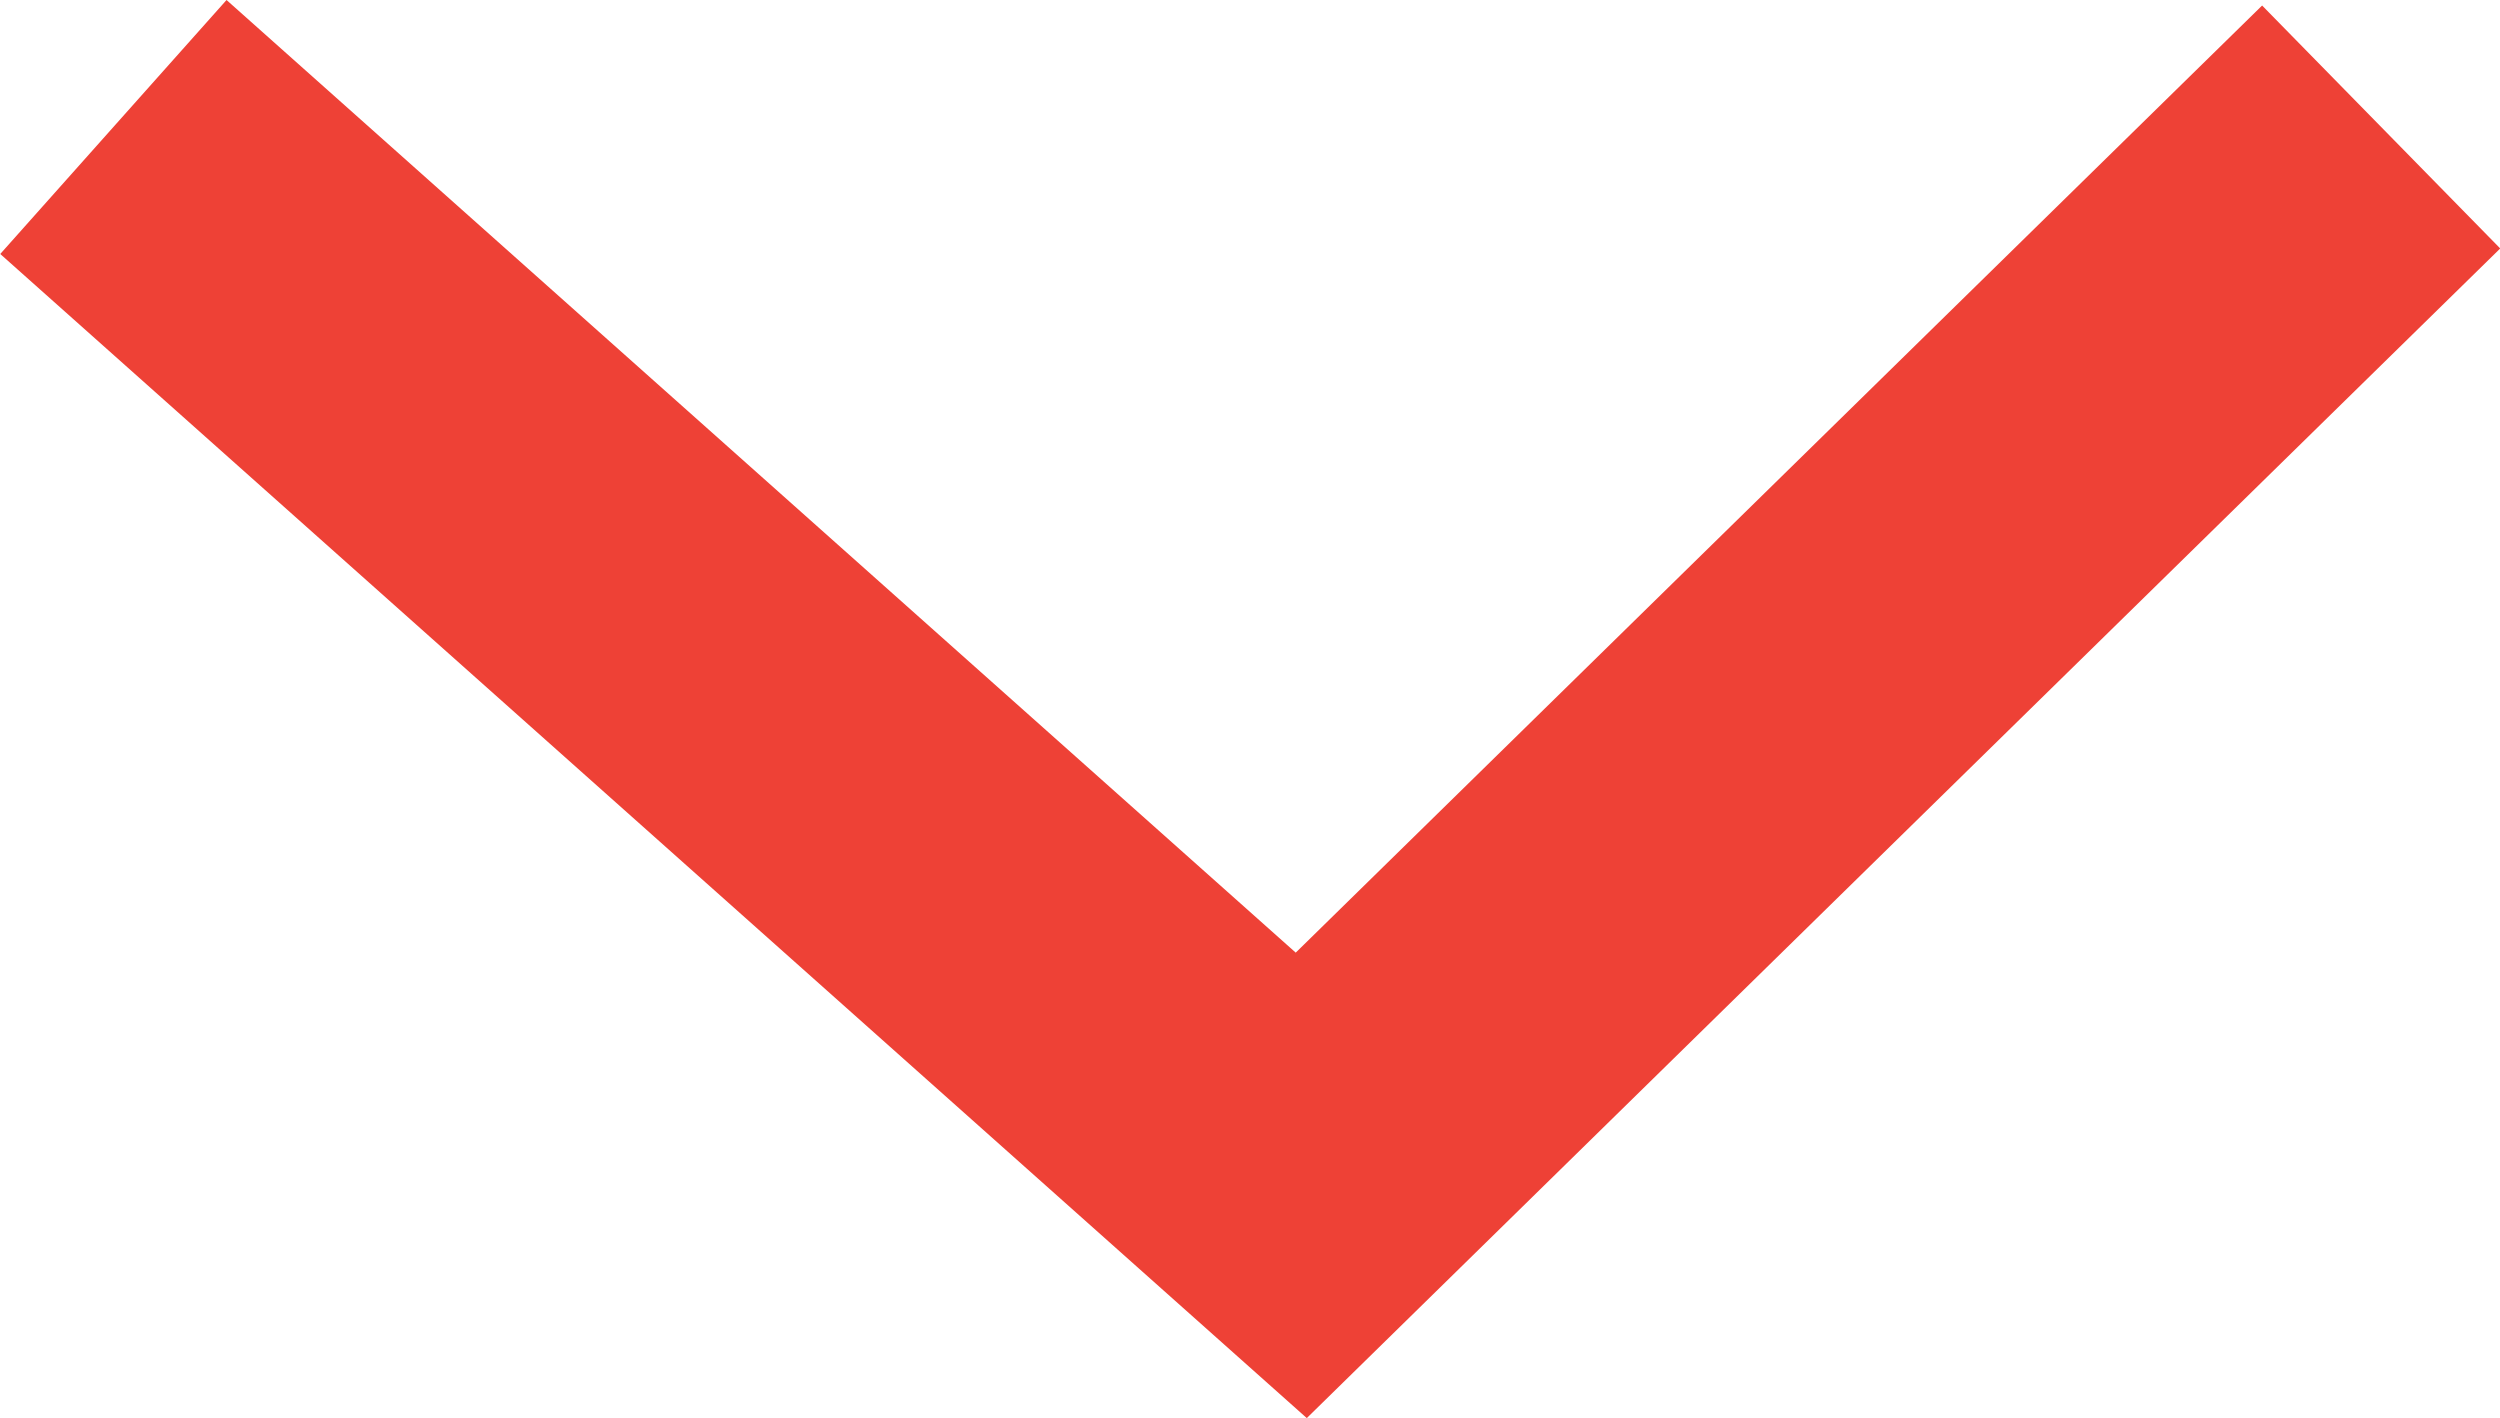 <svg xmlns="http://www.w3.org/2000/svg" width="11.024" height="6.253" viewBox="0 0 11.024 6.253">
    <path d="m0 0 4.667 4.762L0 10" transform="rotate(90 4.97 5.53)" style="fill:none;stroke:#ee4136;stroke-miterlimit:10;stroke-width:1.5px"/>
</svg>
